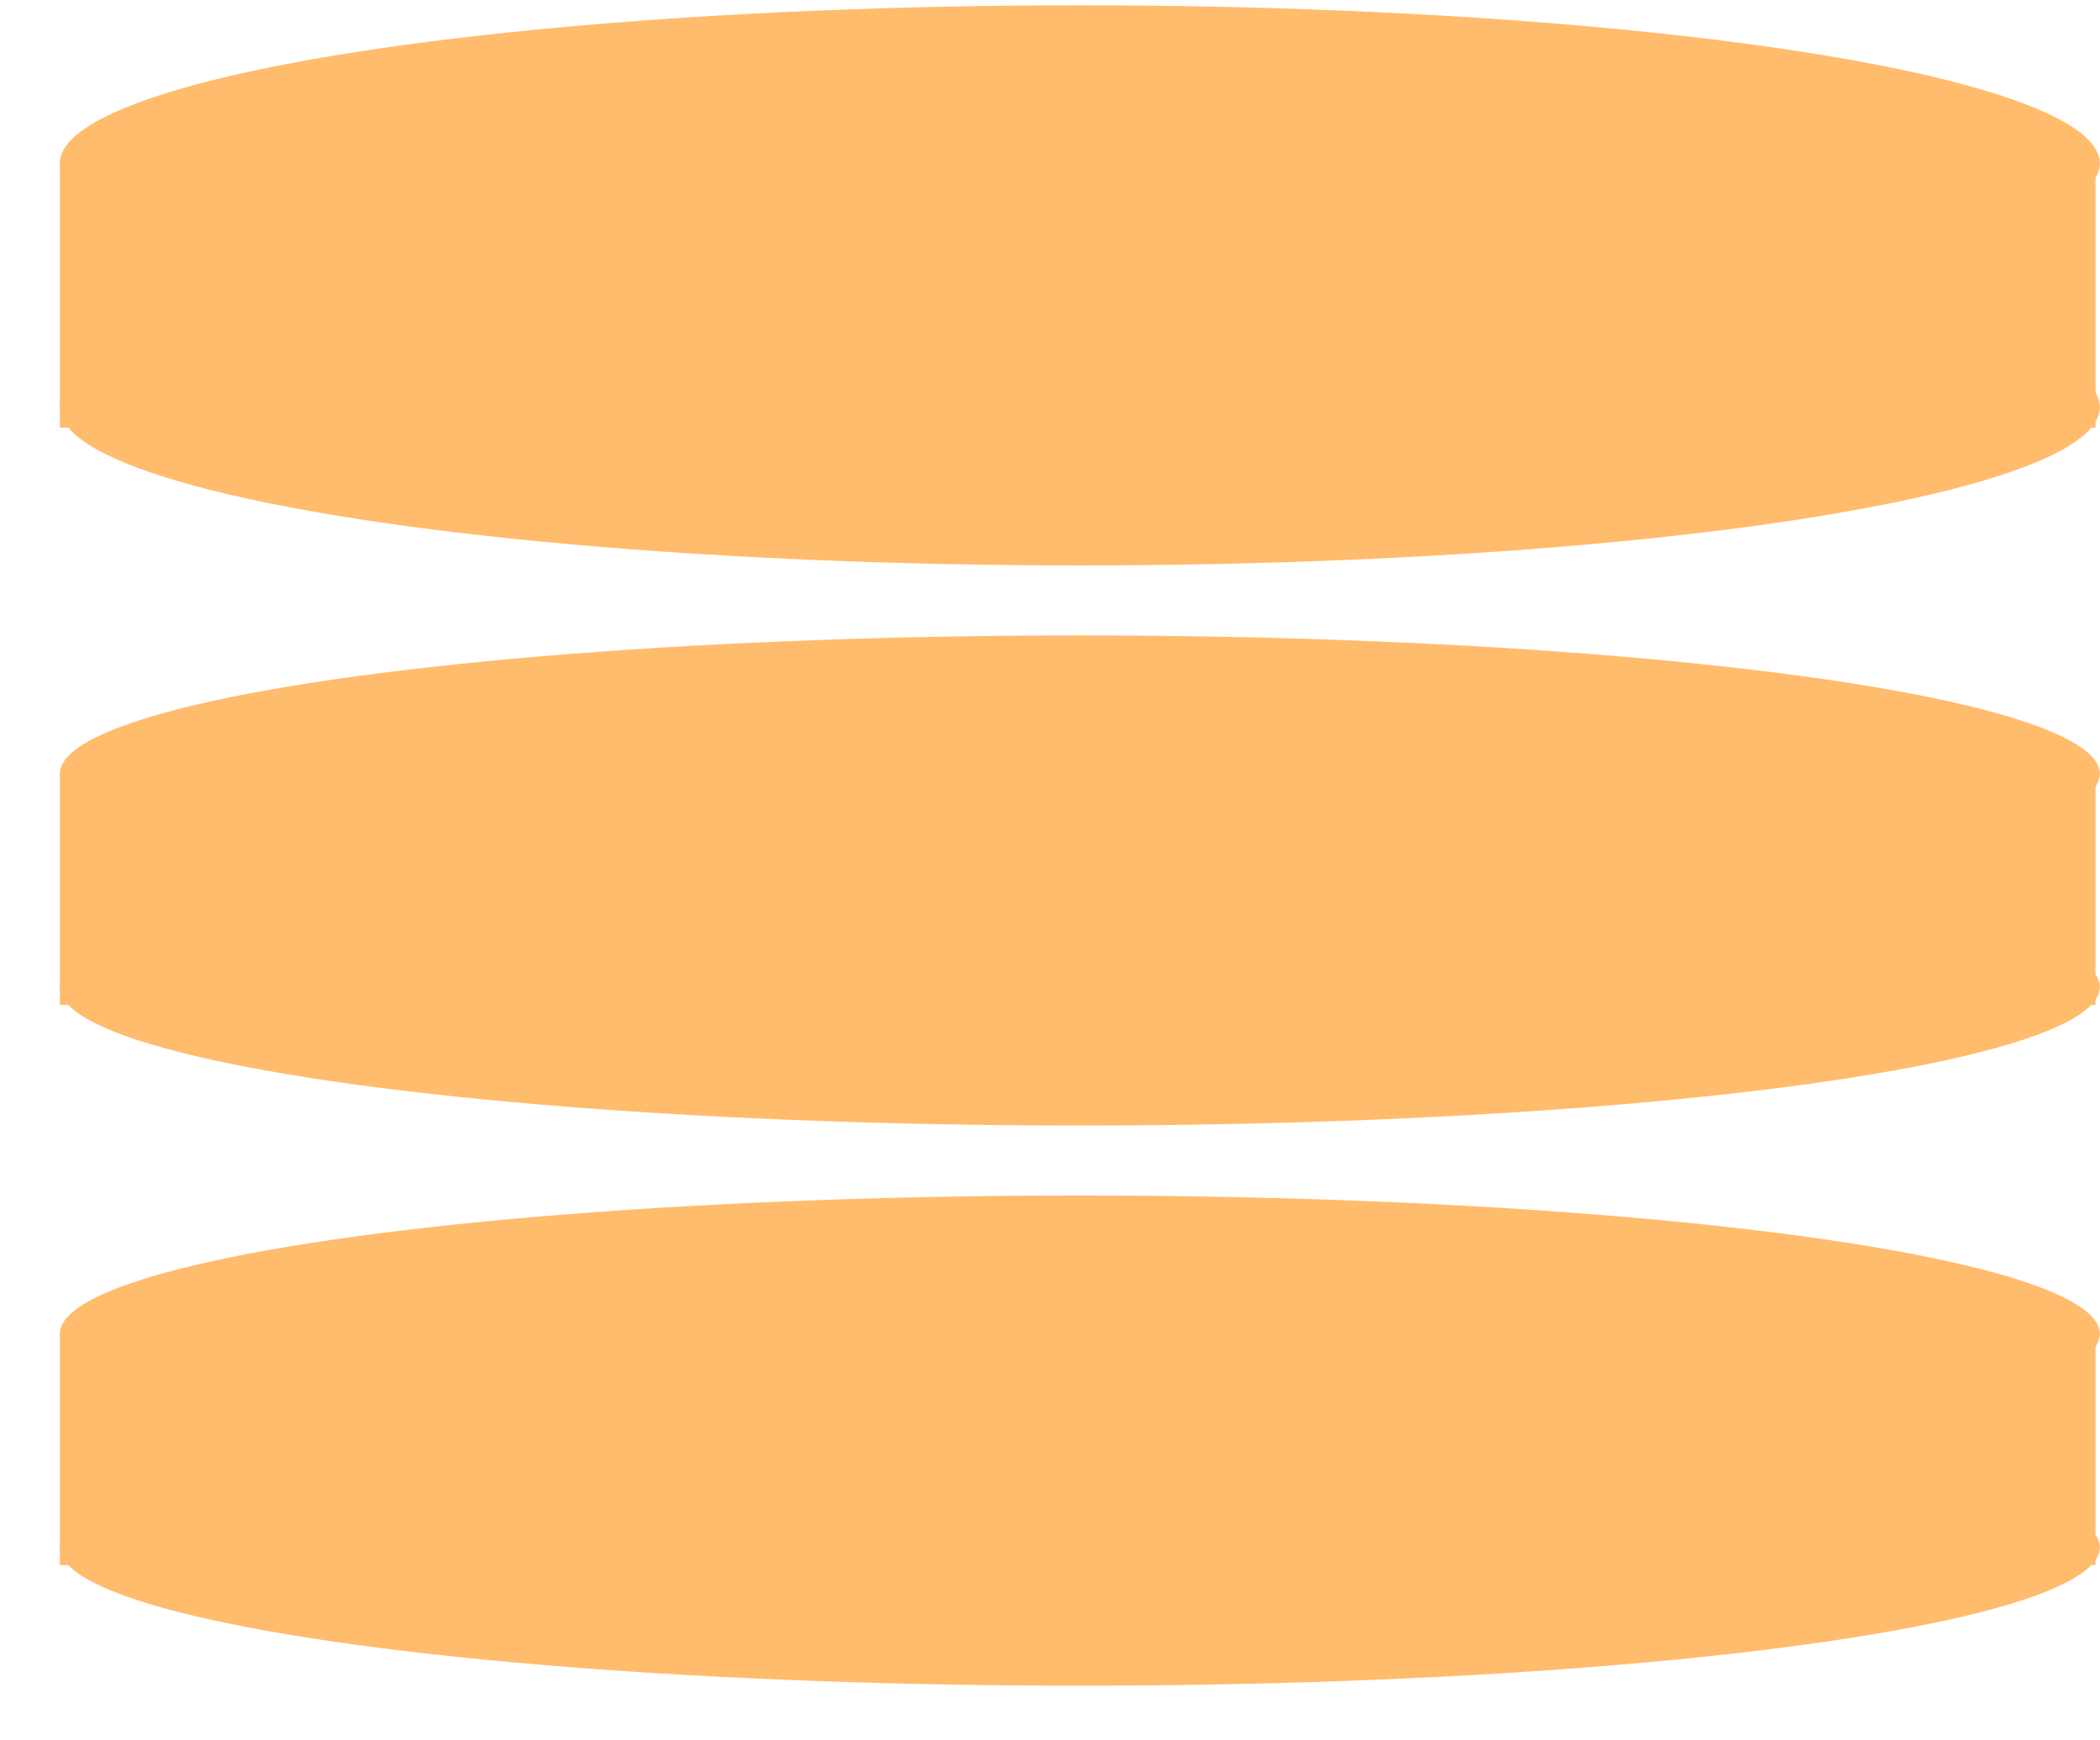 <svg width="35" height="29" viewBox="0 0 35 29" fill="none" xmlns="http://www.w3.org/2000/svg">
<ellipse cx="17.997" cy="6.786" rx="17" ry="2.636" fill="#FFBC6D"/>
<rect x="0.998" y="2.724" width="33.927" height="4.403" fill="#FFBC6D"/>
<ellipse cx="17.997" cy="2.724" rx="17" ry="2.636" fill="#FFBC6D"/>
<ellipse cx="17.997" cy="16.448" rx="17" ry="2.307" fill="#FFBC6D"/>
<rect x="0.998" y="12.895" width="33.927" height="3.852" fill="#FFBC6D"/>
<ellipse cx="17.997" cy="12.895" rx="17" ry="2.307" fill="#FFBC6D"/>
<ellipse cx="17.997" cy="25.782" rx="17" ry="2.307" fill="#FFBC6D"/>
<rect x="0.998" y="22.228" width="33.927" height="3.852" fill="#FFBC6D"/>
<ellipse cx="17.997" cy="22.228" rx="17" ry="2.307" fill="#FFBC6D"/>
</svg>
